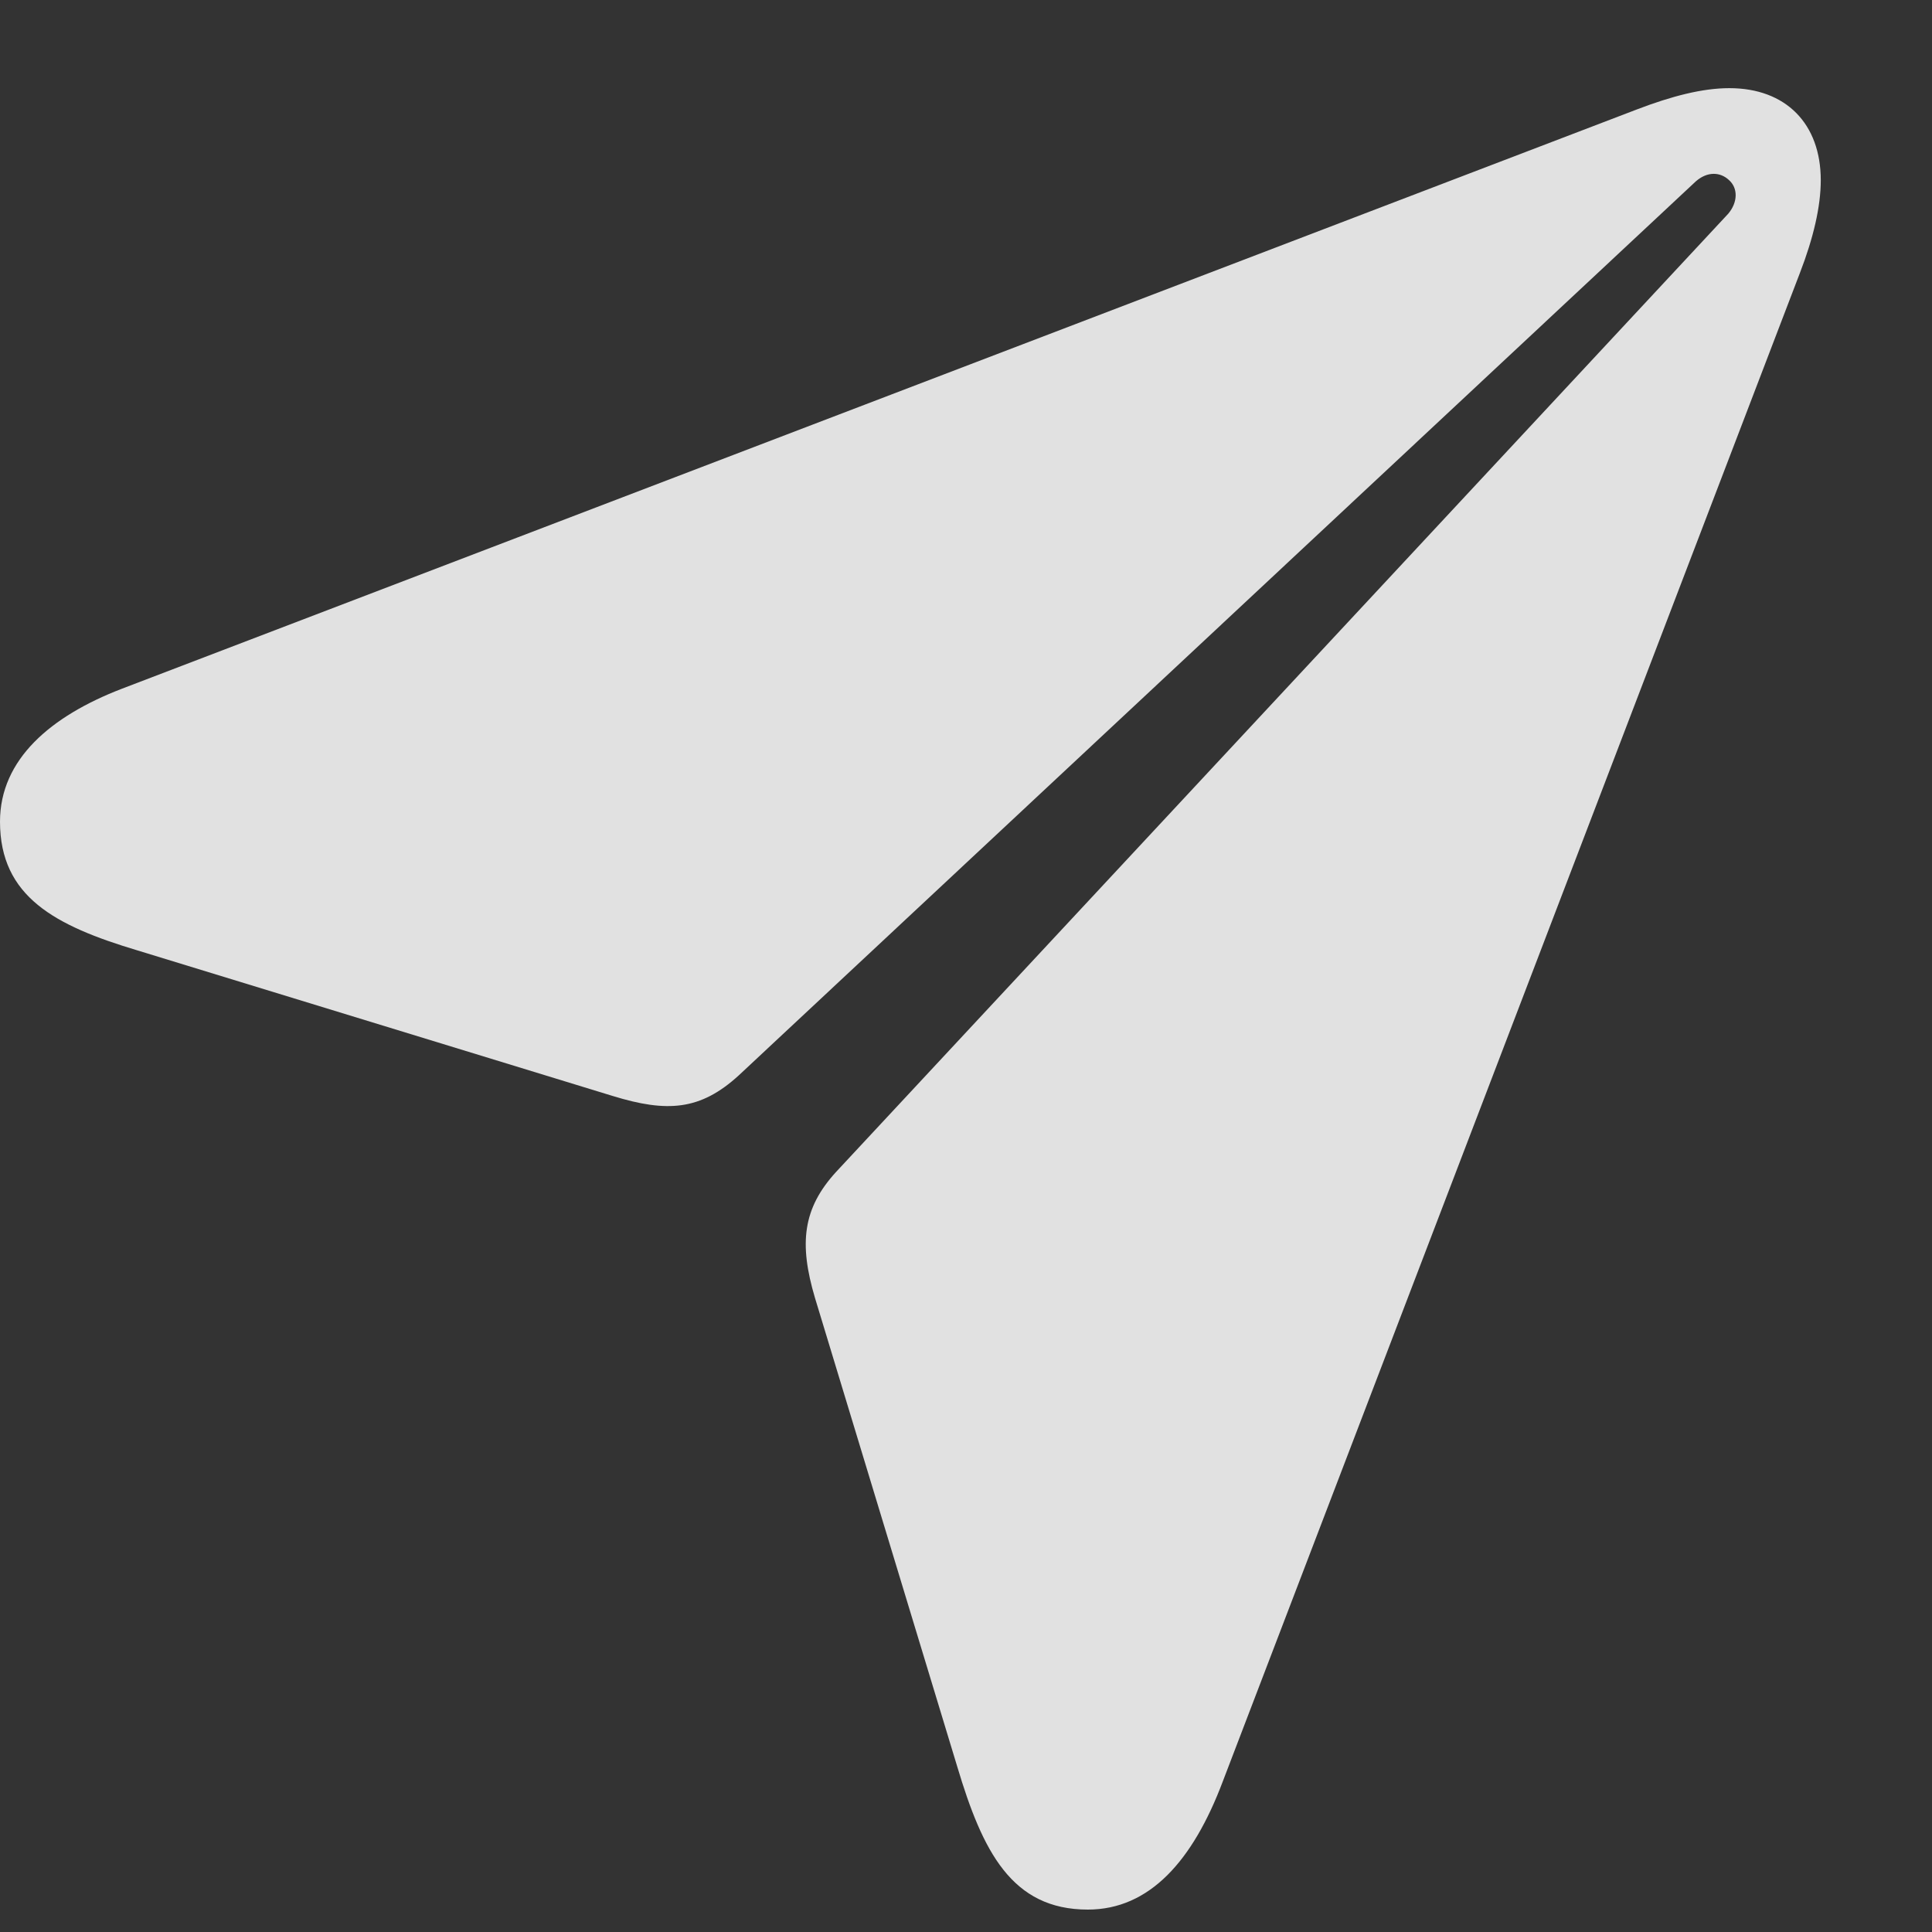 <svg width="35" height="35" viewBox="0 0 35 35" fill="none" xmlns="http://www.w3.org/2000/svg">
    <rect x="0" y="0" width="35" height="35" fill="#333333" stroke="none"/>
    <g clip-path="url(#clip0_498_3894)">
        <path
            d="M19.707 34.594C20.828 34.594 21.611 33.705 22.149 32.28L32.607 4.945C32.853 4.308 32.985 3.74 32.985 3.265C32.985 2.241 32.353 1.597 31.329 1.597C30.842 1.597 30.284 1.741 29.647 1.985L2.203 12.479C0.922 12.973 0 13.754 0 14.885C0 16.246 1 16.771 2.485 17.216L11.101 19.855C12.084 20.157 12.687 20.119 13.385 19.48L30.722 3.285C30.933 3.101 31.166 3.115 31.322 3.262C31.487 3.408 31.484 3.662 31.31 3.87L15.146 21.231C14.543 21.891 14.47 22.524 14.765 23.516L17.342 32.006C17.799 33.535 18.326 34.594 19.707 34.594Z"
            fill="white" fill-opacity="0.85" />
    </g>
    <defs>
        <clipPath id="clip0_498_3894">
            <rect width="34.951" height="34.594" fill="white" />
        </clipPath>
    </defs>
</svg>